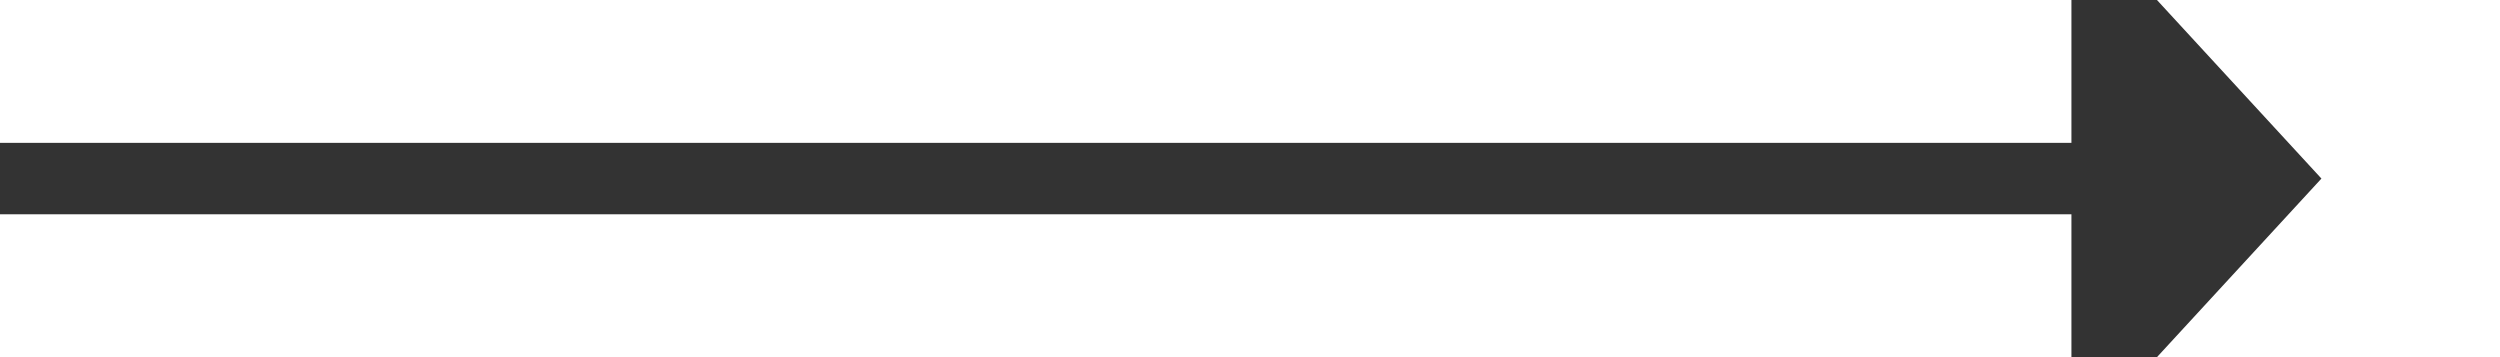 ﻿<?xml version="1.0" encoding="utf-8"?>
<svg version="1.1" xmlns:xlink="http://www.w3.org/1999/xlink" width="70px" height="10px" preserveAspectRatio="xMinYMid meet" viewBox="483 2206  70 8" xmlns="http://www.w3.org/2000/svg">
  <path d="M 483 2210  L 542 2210  " stroke-width="2" stroke="#333333" fill="none" />
  <path d="M 541 2217.6  L 548 2210  L 541 2202.4  L 541 2217.6  Z " fill-rule="nonzero" fill="#333333" stroke="none" />
</svg>